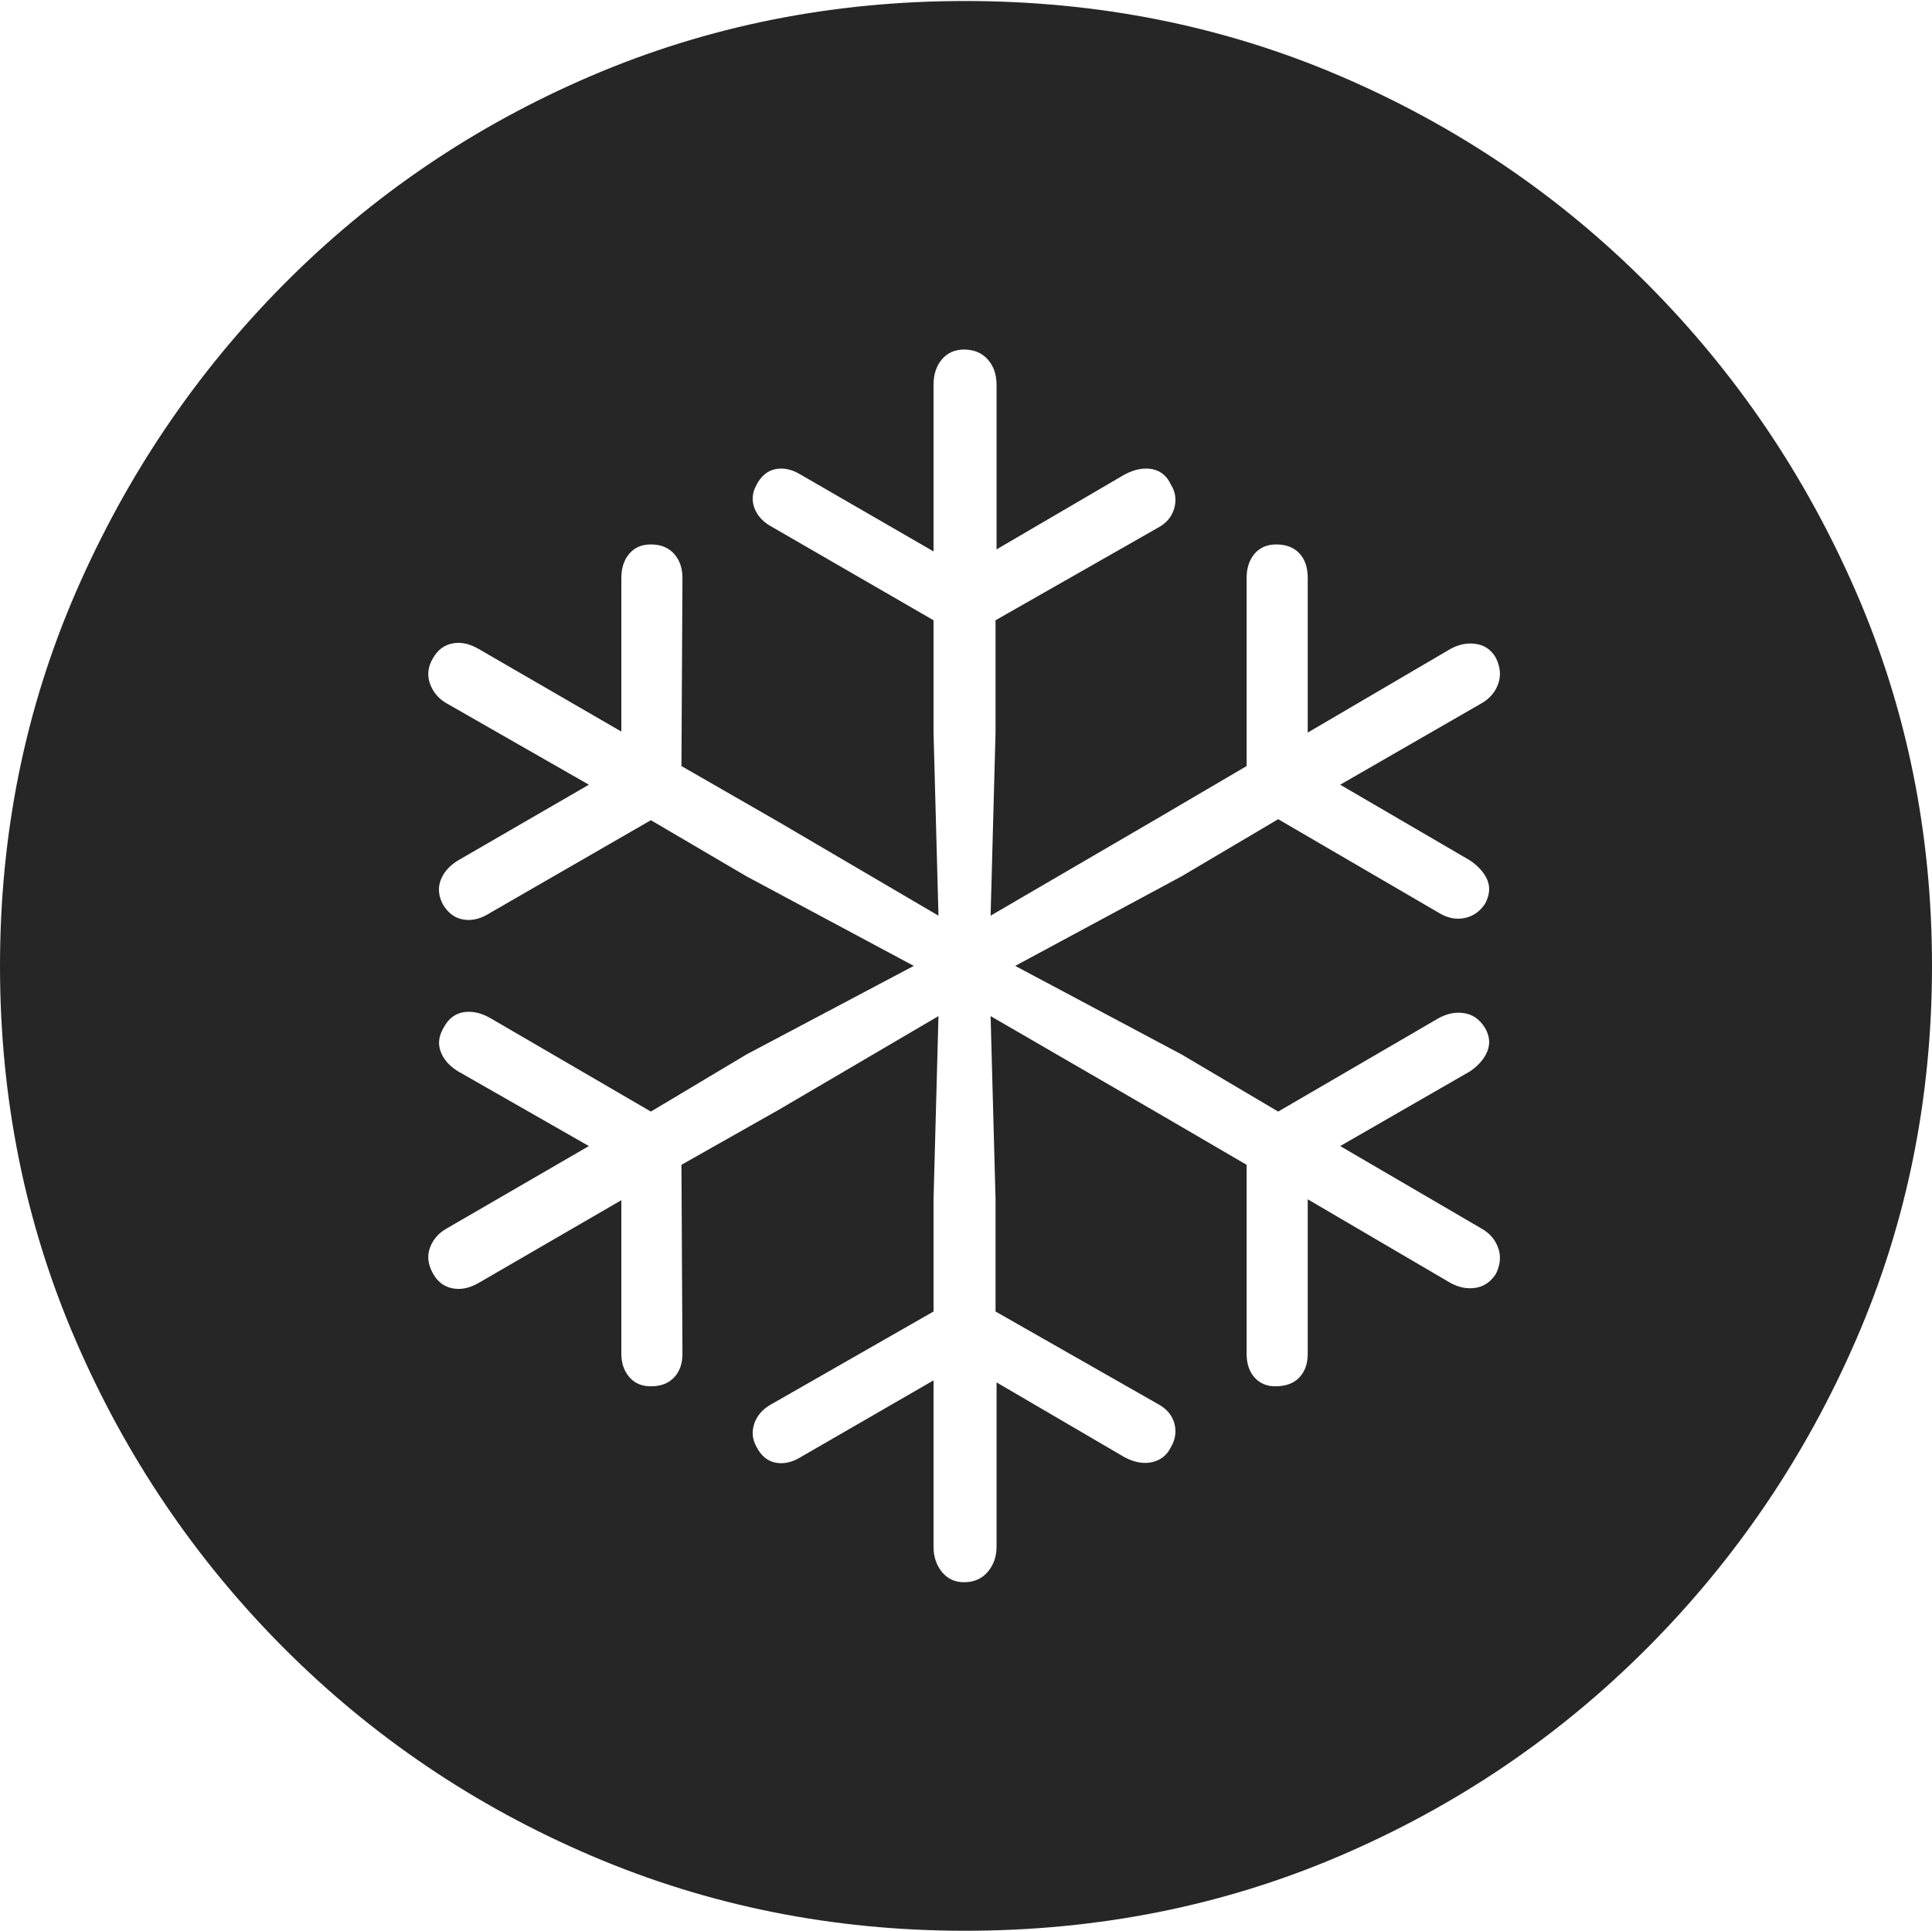 <?xml version="1.0" encoding="UTF-8"?>
<!--Generator: Apple Native CoreSVG 175-->
<!DOCTYPE svg
PUBLIC "-//W3C//DTD SVG 1.1//EN"
       "http://www.w3.org/Graphics/SVG/1.1/DTD/svg11.dtd">
<svg version="1.1" xmlns="http://www.w3.org/2000/svg" xmlns:xlink="http://www.w3.org/1999/xlink" width="19.16" height="19.15">
 <g>
  <rect height="19.15" opacity="0" width="19.16" x="0" y="0"/>
  <path d="M9.57 19.15Q11.553 19.15 13.286 18.408Q15.02 17.666 16.338 16.343Q17.656 15.02 18.408 13.286Q19.16 11.553 19.16 9.58Q19.16 7.607 18.408 5.874Q17.656 4.141 16.338 2.817Q15.02 1.494 13.286 0.752Q11.553 0.01 9.57 0.01Q7.598 0.01 5.864 0.752Q4.131 1.494 2.817 2.817Q1.504 4.141 0.752 5.874Q0 7.607 0 9.58Q0 11.553 0.747 13.286Q1.494 15.02 2.812 16.343Q4.131 17.666 5.869 18.408Q7.607 19.15 9.57 19.15ZM9.561 15.693Q9.424 15.693 9.341 15.591Q9.258 15.488 9.258 15.342L9.258 13.691L7.939 14.453Q7.812 14.531 7.69 14.507Q7.568 14.482 7.5 14.346Q7.441 14.238 7.48 14.121Q7.52 14.004 7.637 13.935L9.258 13.008L9.258 11.895L9.307 10.078L7.725 11.006L6.758 11.553L6.768 13.428Q6.768 13.574 6.685 13.662Q6.602 13.75 6.455 13.75Q6.318 13.75 6.24 13.657Q6.162 13.565 6.162 13.428L6.162 11.904L4.746 12.725Q4.609 12.803 4.487 12.778Q4.365 12.754 4.297 12.637Q4.219 12.5 4.263 12.378Q4.307 12.256 4.424 12.188L5.84 11.367L4.541 10.625Q4.414 10.547 4.37 10.43Q4.326 10.312 4.404 10.185Q4.473 10.059 4.6 10.039Q4.727 10.02 4.863 10.098L6.455 11.025L7.402 10.459L9.062 9.58L7.402 8.691L6.455 8.135L4.863 9.053Q4.727 9.141 4.6 9.121Q4.473 9.102 4.395 8.975Q4.326 8.848 4.37 8.73Q4.414 8.613 4.541 8.535L5.84 7.783L4.424 6.973Q4.307 6.904 4.263 6.777Q4.219 6.65 4.297 6.523Q4.365 6.406 4.487 6.382Q4.609 6.357 4.746 6.436L6.162 7.256L6.162 5.732Q6.162 5.586 6.24 5.493Q6.318 5.4 6.455 5.4Q6.602 5.4 6.685 5.493Q6.768 5.586 6.768 5.732L6.758 7.598L7.725 8.154L9.307 9.082L9.258 7.266L9.258 6.152L7.637 5.215Q7.52 5.146 7.48 5.034Q7.441 4.922 7.5 4.814Q7.568 4.678 7.69 4.653Q7.812 4.629 7.939 4.707L9.258 5.469L9.258 3.818Q9.258 3.662 9.341 3.564Q9.424 3.467 9.561 3.467Q9.707 3.467 9.795 3.564Q9.883 3.662 9.883 3.818L9.883 5.449L11.152 4.707Q11.299 4.629 11.426 4.653Q11.553 4.678 11.611 4.805Q11.68 4.912 11.646 5.039Q11.611 5.166 11.484 5.234L9.873 6.152L9.873 7.266L9.824 9.082L11.465 8.125L12.363 7.598L12.363 5.732Q12.363 5.586 12.441 5.493Q12.52 5.4 12.656 5.4Q12.803 5.4 12.886 5.488Q12.969 5.576 12.969 5.732L12.969 7.266L14.385 6.436Q14.512 6.367 14.639 6.387Q14.766 6.406 14.834 6.523Q14.902 6.66 14.858 6.782Q14.815 6.904 14.697 6.973L13.291 7.783L14.58 8.535Q14.707 8.623 14.751 8.73Q14.795 8.838 14.727 8.965Q14.648 9.082 14.521 9.106Q14.395 9.131 14.268 9.053L12.676 8.125L11.719 8.691L10.068 9.58L11.719 10.459L12.676 11.025L14.268 10.098Q14.395 10.029 14.521 10.049Q14.648 10.068 14.727 10.195Q14.795 10.312 14.751 10.425Q14.707 10.537 14.58 10.625L13.291 11.367L14.697 12.188Q14.815 12.256 14.858 12.378Q14.902 12.5 14.834 12.637Q14.756 12.754 14.634 12.773Q14.512 12.793 14.385 12.725L12.969 11.895L12.969 13.428Q12.969 13.574 12.886 13.662Q12.803 13.75 12.646 13.75Q12.52 13.75 12.441 13.662Q12.363 13.574 12.363 13.428L12.363 11.553L11.475 11.035L9.824 10.078L9.873 11.895L9.873 13.008L11.484 13.926Q11.611 13.994 11.646 14.116Q11.68 14.238 11.611 14.355Q11.553 14.473 11.426 14.502Q11.299 14.531 11.152 14.453L9.883 13.711L9.883 15.342Q9.883 15.488 9.795 15.591Q9.707 15.693 9.561 15.693Z" fill="rgba(0,0,0,0.85)"/>
 </g>
</svg>
